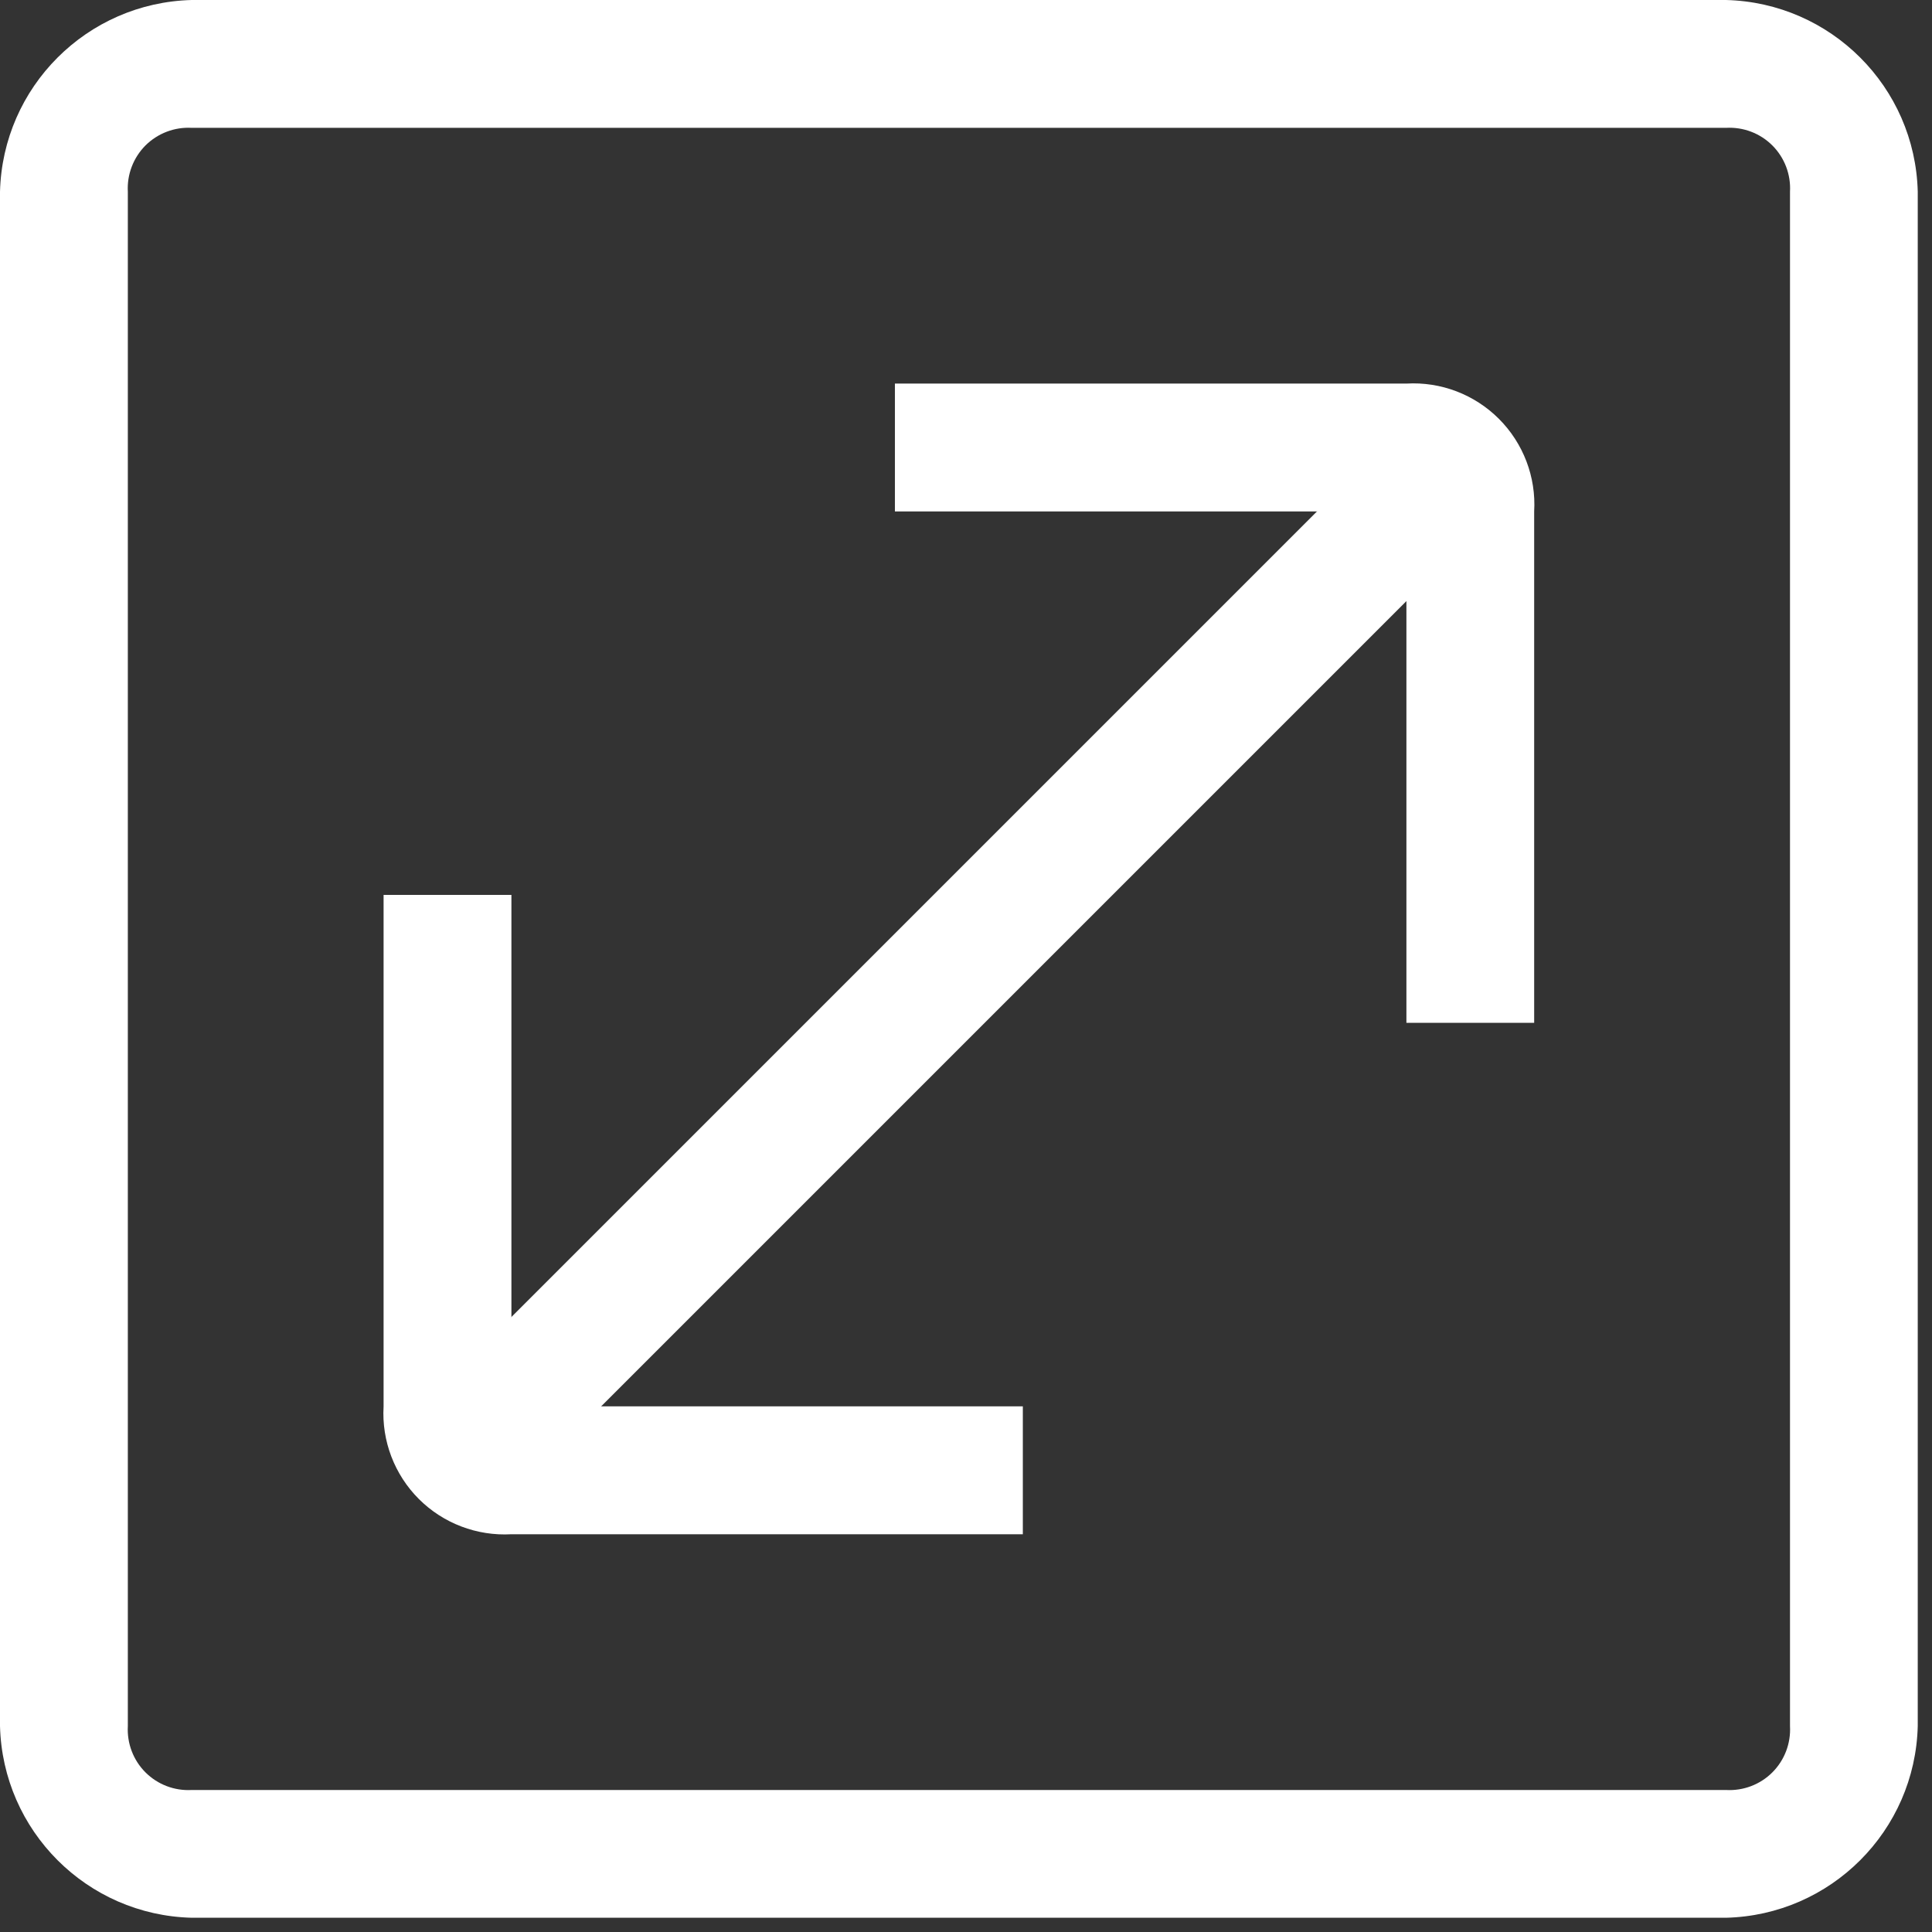 <?xml version="1.0" encoding="UTF-8"?>
<svg width="24px" height="24px" viewBox="0 0 24 24" version="1.1" xmlns="http://www.w3.org/2000/svg" xmlns:xlink="http://www.w3.org/1999/xlink">
    <rect x="0" y="0" width="24" height="24" fill="#333333" stroke="none"/>
    <!-- Generator: Sketch 57.1 (83088) - https://sketch.com -->
    <title>1CAA911A-59B5-4FDF-BC83-3030B9238FA8</title>
    <desc>Created with Sketch.</desc>
    <g id="页面-1" stroke="none" stroke-width="1" fill="none" fill-rule="evenodd">
        <g id="自定义预设-2" transform="translate(-43, -91)" fill="#FFFFFF" fill-rule="nonzero">
            <g id="全屏-(1)" transform="translate(43, 91)">
                <polygon id="路径" points="18.106 6.832 6.832 18.106 5.718 16.995 16.995 5.718"></polygon>
                <path d="M21.441,23.823 L2.382,23.823 C1.08,23.791 0.033,22.743 0,21.441 L0,2.382 C0.033,1.08 1.08,0.033 2.382,0 L21.441,0 C22.743,0.033 23.791,1.08 23.823,2.382 L23.823,21.441 C23.791,22.743 22.743,23.791 21.441,23.823 L21.441,23.823 Z M2.382,1.588 C2.168,1.576 1.959,1.656 1.807,1.807 C1.656,1.959 1.576,2.168 1.588,2.382 L1.588,21.441 C1.576,21.656 1.655,21.865 1.807,22.017 C1.959,22.169 2.168,22.248 2.382,22.236 L21.441,22.236 C21.656,22.248 21.865,22.169 22.017,22.017 C22.169,21.865 22.248,21.656 22.236,21.441 L22.236,2.382 C22.248,2.168 22.169,1.959 22.017,1.807 C21.865,1.655 21.656,1.576 21.441,1.588 L2.382,1.588 Z" id="形状"></path>
                <path d="M12.706,19.059 L6.353,19.059 C5.925,19.083 5.506,18.924 5.203,18.621 C4.9,18.318 4.74,17.899 4.765,17.471 L4.765,11.117 L6.353,11.117 L6.353,17.47 L12.706,17.47 L12.706,19.057 L12.706,19.059 Z M19.059,12.706 L17.471,12.706 L17.471,6.353 L11.117,6.353 L11.117,4.765 L17.47,4.765 C17.899,4.74 18.317,4.9 18.62,5.203 C18.923,5.506 19.083,5.925 19.058,6.353 L19.058,12.705 L19.059,12.706 Z" id="形状-2"></path>
            </g>
        </g>
    </g>
</svg>